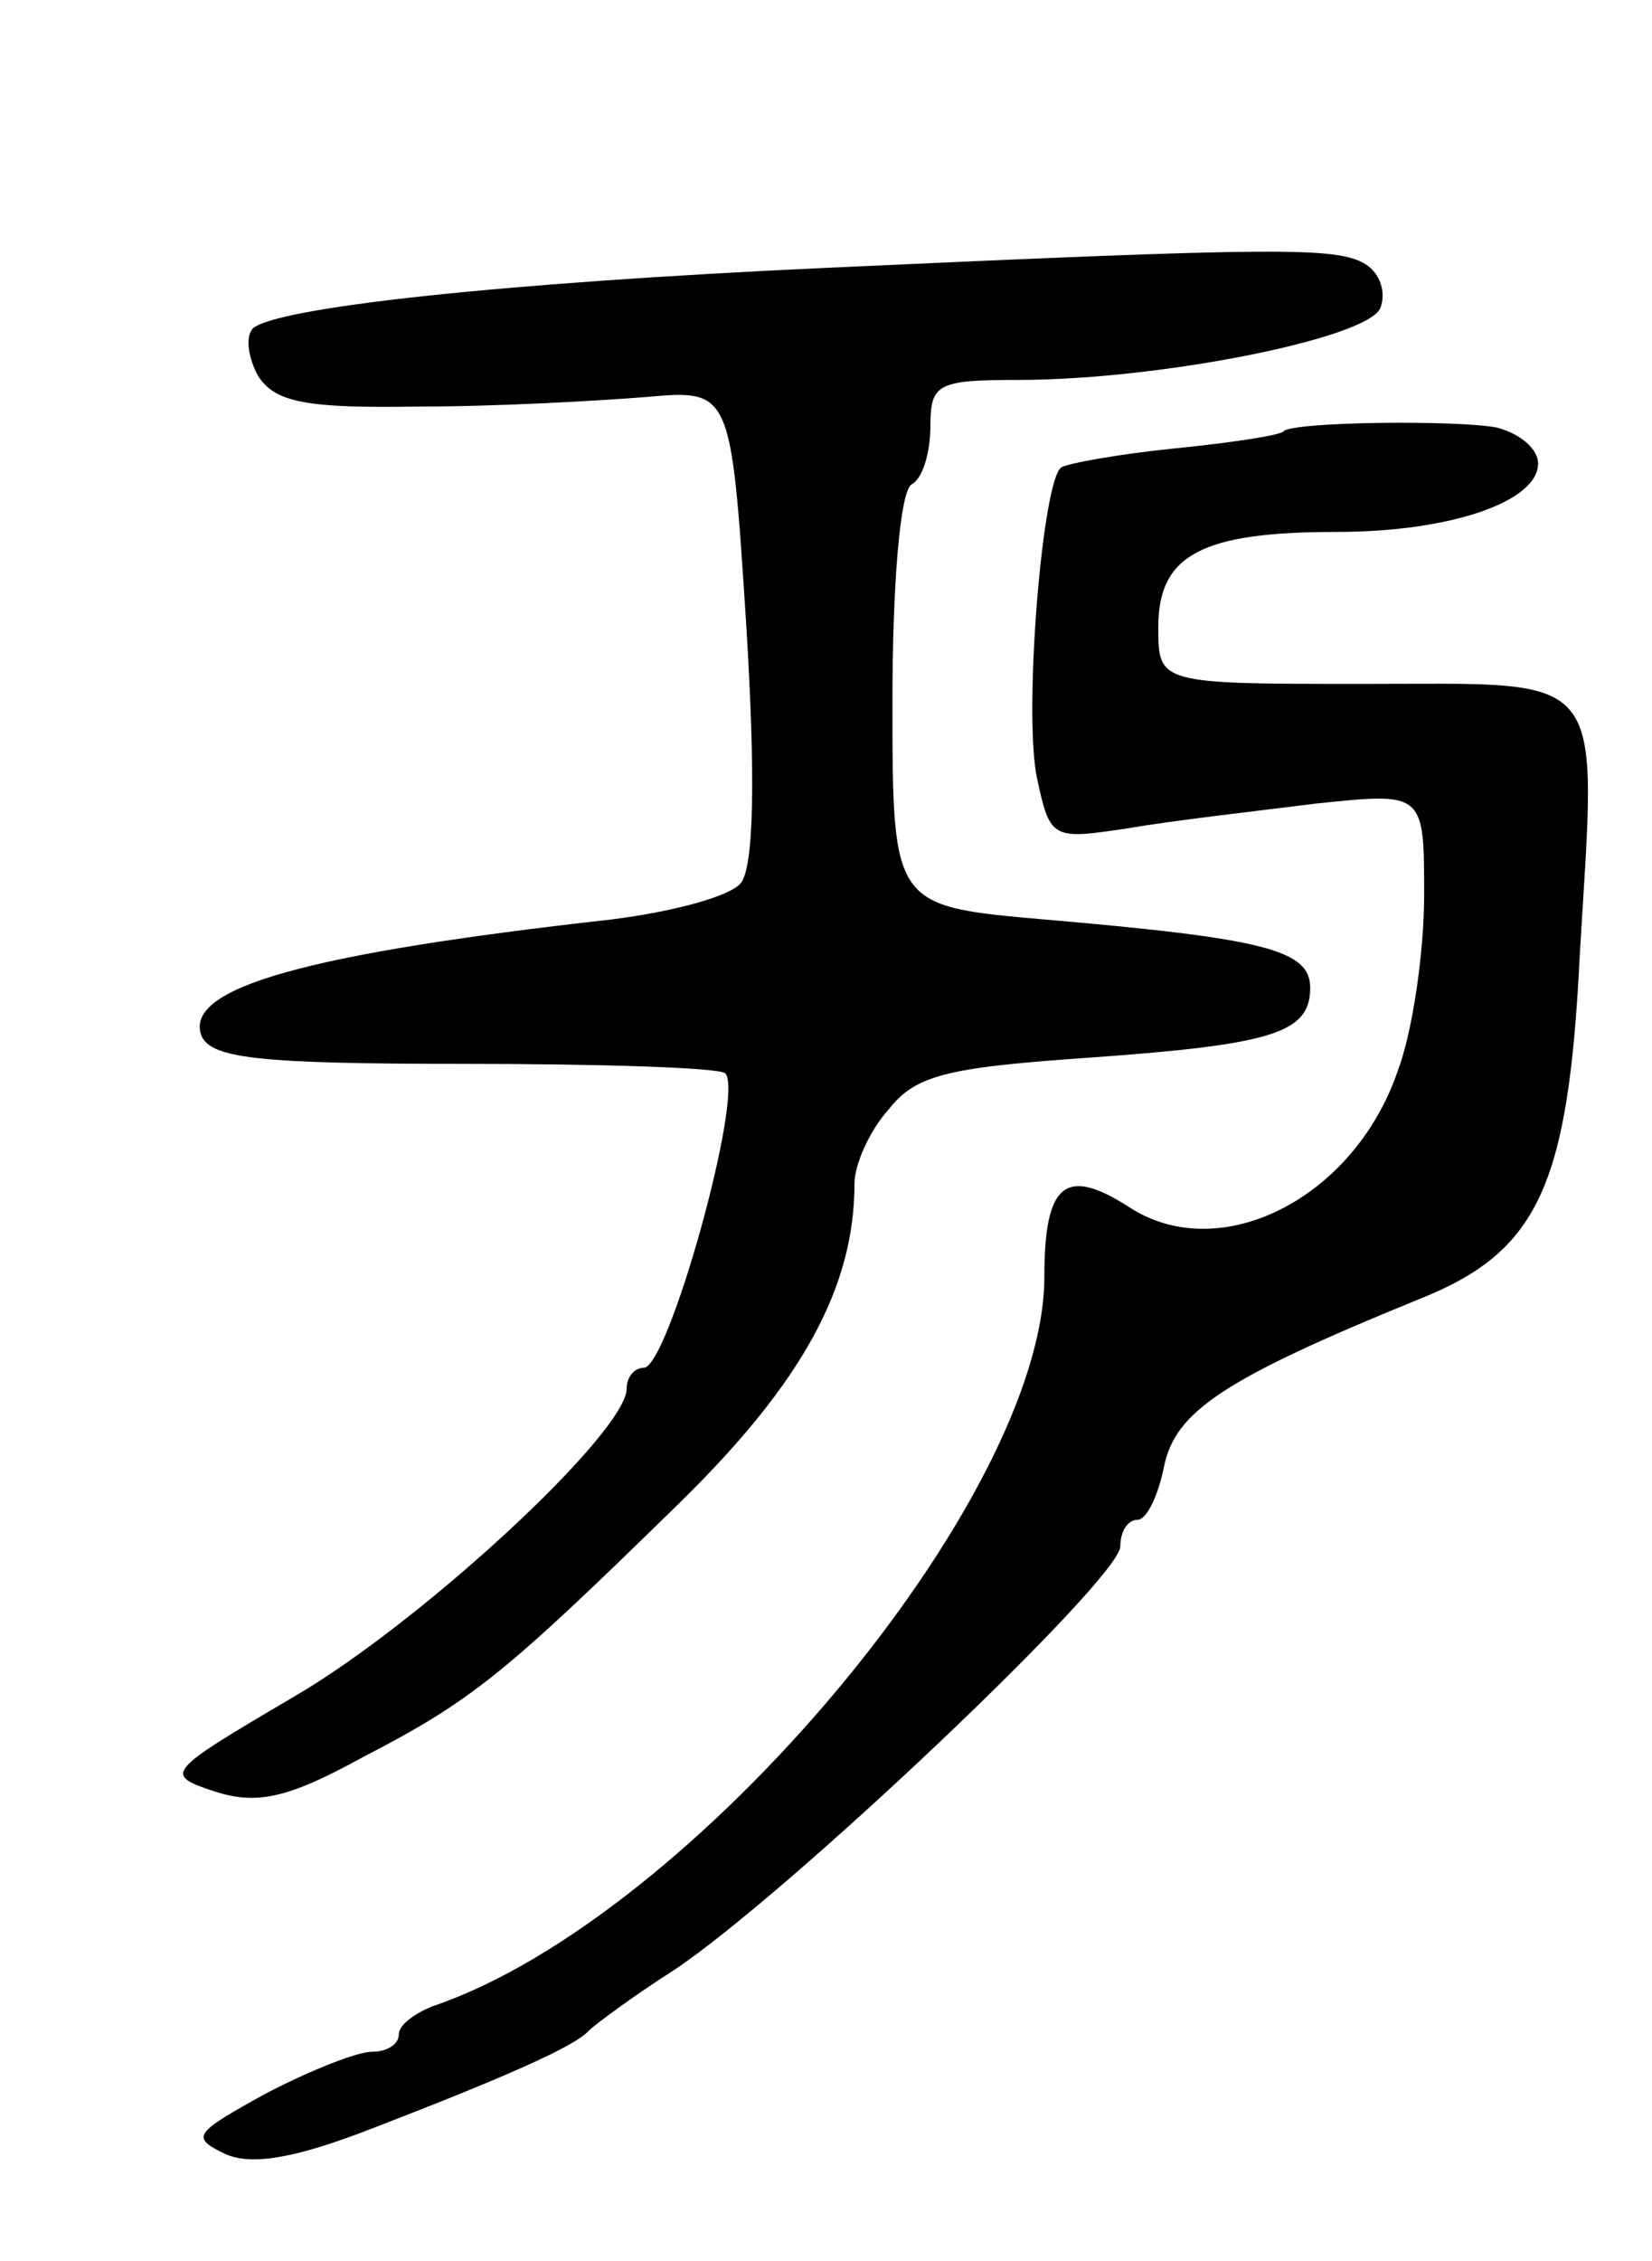 <svg version="1.0" xmlns="http://www.w3.org/2000/svg"
 width="87pt" height="119pt" viewBox="0 0 87 119"
 preserveAspectRatio="xMidYMid meet">
<g transform="translate(0,119) scale(0.1,-0.1)"
fill="#000000" stroke="none">
<path d="M435 1049 c-174 -8 -290 -21 -302 -32 -4 -5 -2 -16 3 -25 9 -14 26
-17 85 -16 41 0 94 3 119 5 45 4 45 4 53 -120 5 -81 4 -128 -3 -136 -6 -7 -36
-15 -68 -19 -161 -18 -225 -36 -216 -61 5 -12 29 -15 138 -15 73 0 135 -2 138
-5 10 -11 -30 -155 -43 -155 -5 0 -9 -5 -9 -11 0 -23 -108 -123 -175 -162 -68
-40 -69 -41 -42 -50 22 -7 38 -4 78 18 58 30 75 44 168 135 63 62 91 112 91
167 0 10 8 28 18 39 14 18 31 22 102 27 100 7 120 13 120 37 0 20 -24 26 -140
36 -80 7 -80 7 -80 115 0 61 4 110 10 114 6 3 10 17 10 31 0 22 4 24 46 24 75
0 185 22 191 38 3 8 0 18 -8 23 -15 9 -44 9 -284 -2z"/>
<path d="M676 963 c-1 -2 -27 -6 -57 -9 -30 -3 -57 -8 -60 -10 -10 -6 -20
-128 -13 -163 7 -33 8 -33 48 -27 23 4 67 9 99 13 57 6 57 6 57 -48 0 -30 -6
-72 -14 -93 -23 -67 -94 -103 -142 -71 -33 21 -44 12 -44 -37 0 -117 -186
-338 -322 -384 -10 -4 -18 -10 -18 -15 0 -5 -6 -9 -14 -9 -8 0 -33 -10 -56
-22 -38 -21 -40 -23 -21 -32 14 -6 37 -2 78 14 70 27 106 43 113 51 3 3 23 18
45 32 60 40 235 206 235 223 0 8 4 14 9 14 5 0 11 13 14 28 6 29 31 46 134 88
63 25 79 59 85 182 9 151 16 142 -113 142 -109 0 -109 0 -109 30 0 38 23 50
94 50 60 0 106 16 106 36 0 8 -10 16 -22 19 -22 4 -107 3 -112 -2z"/>
</g>
</svg>
